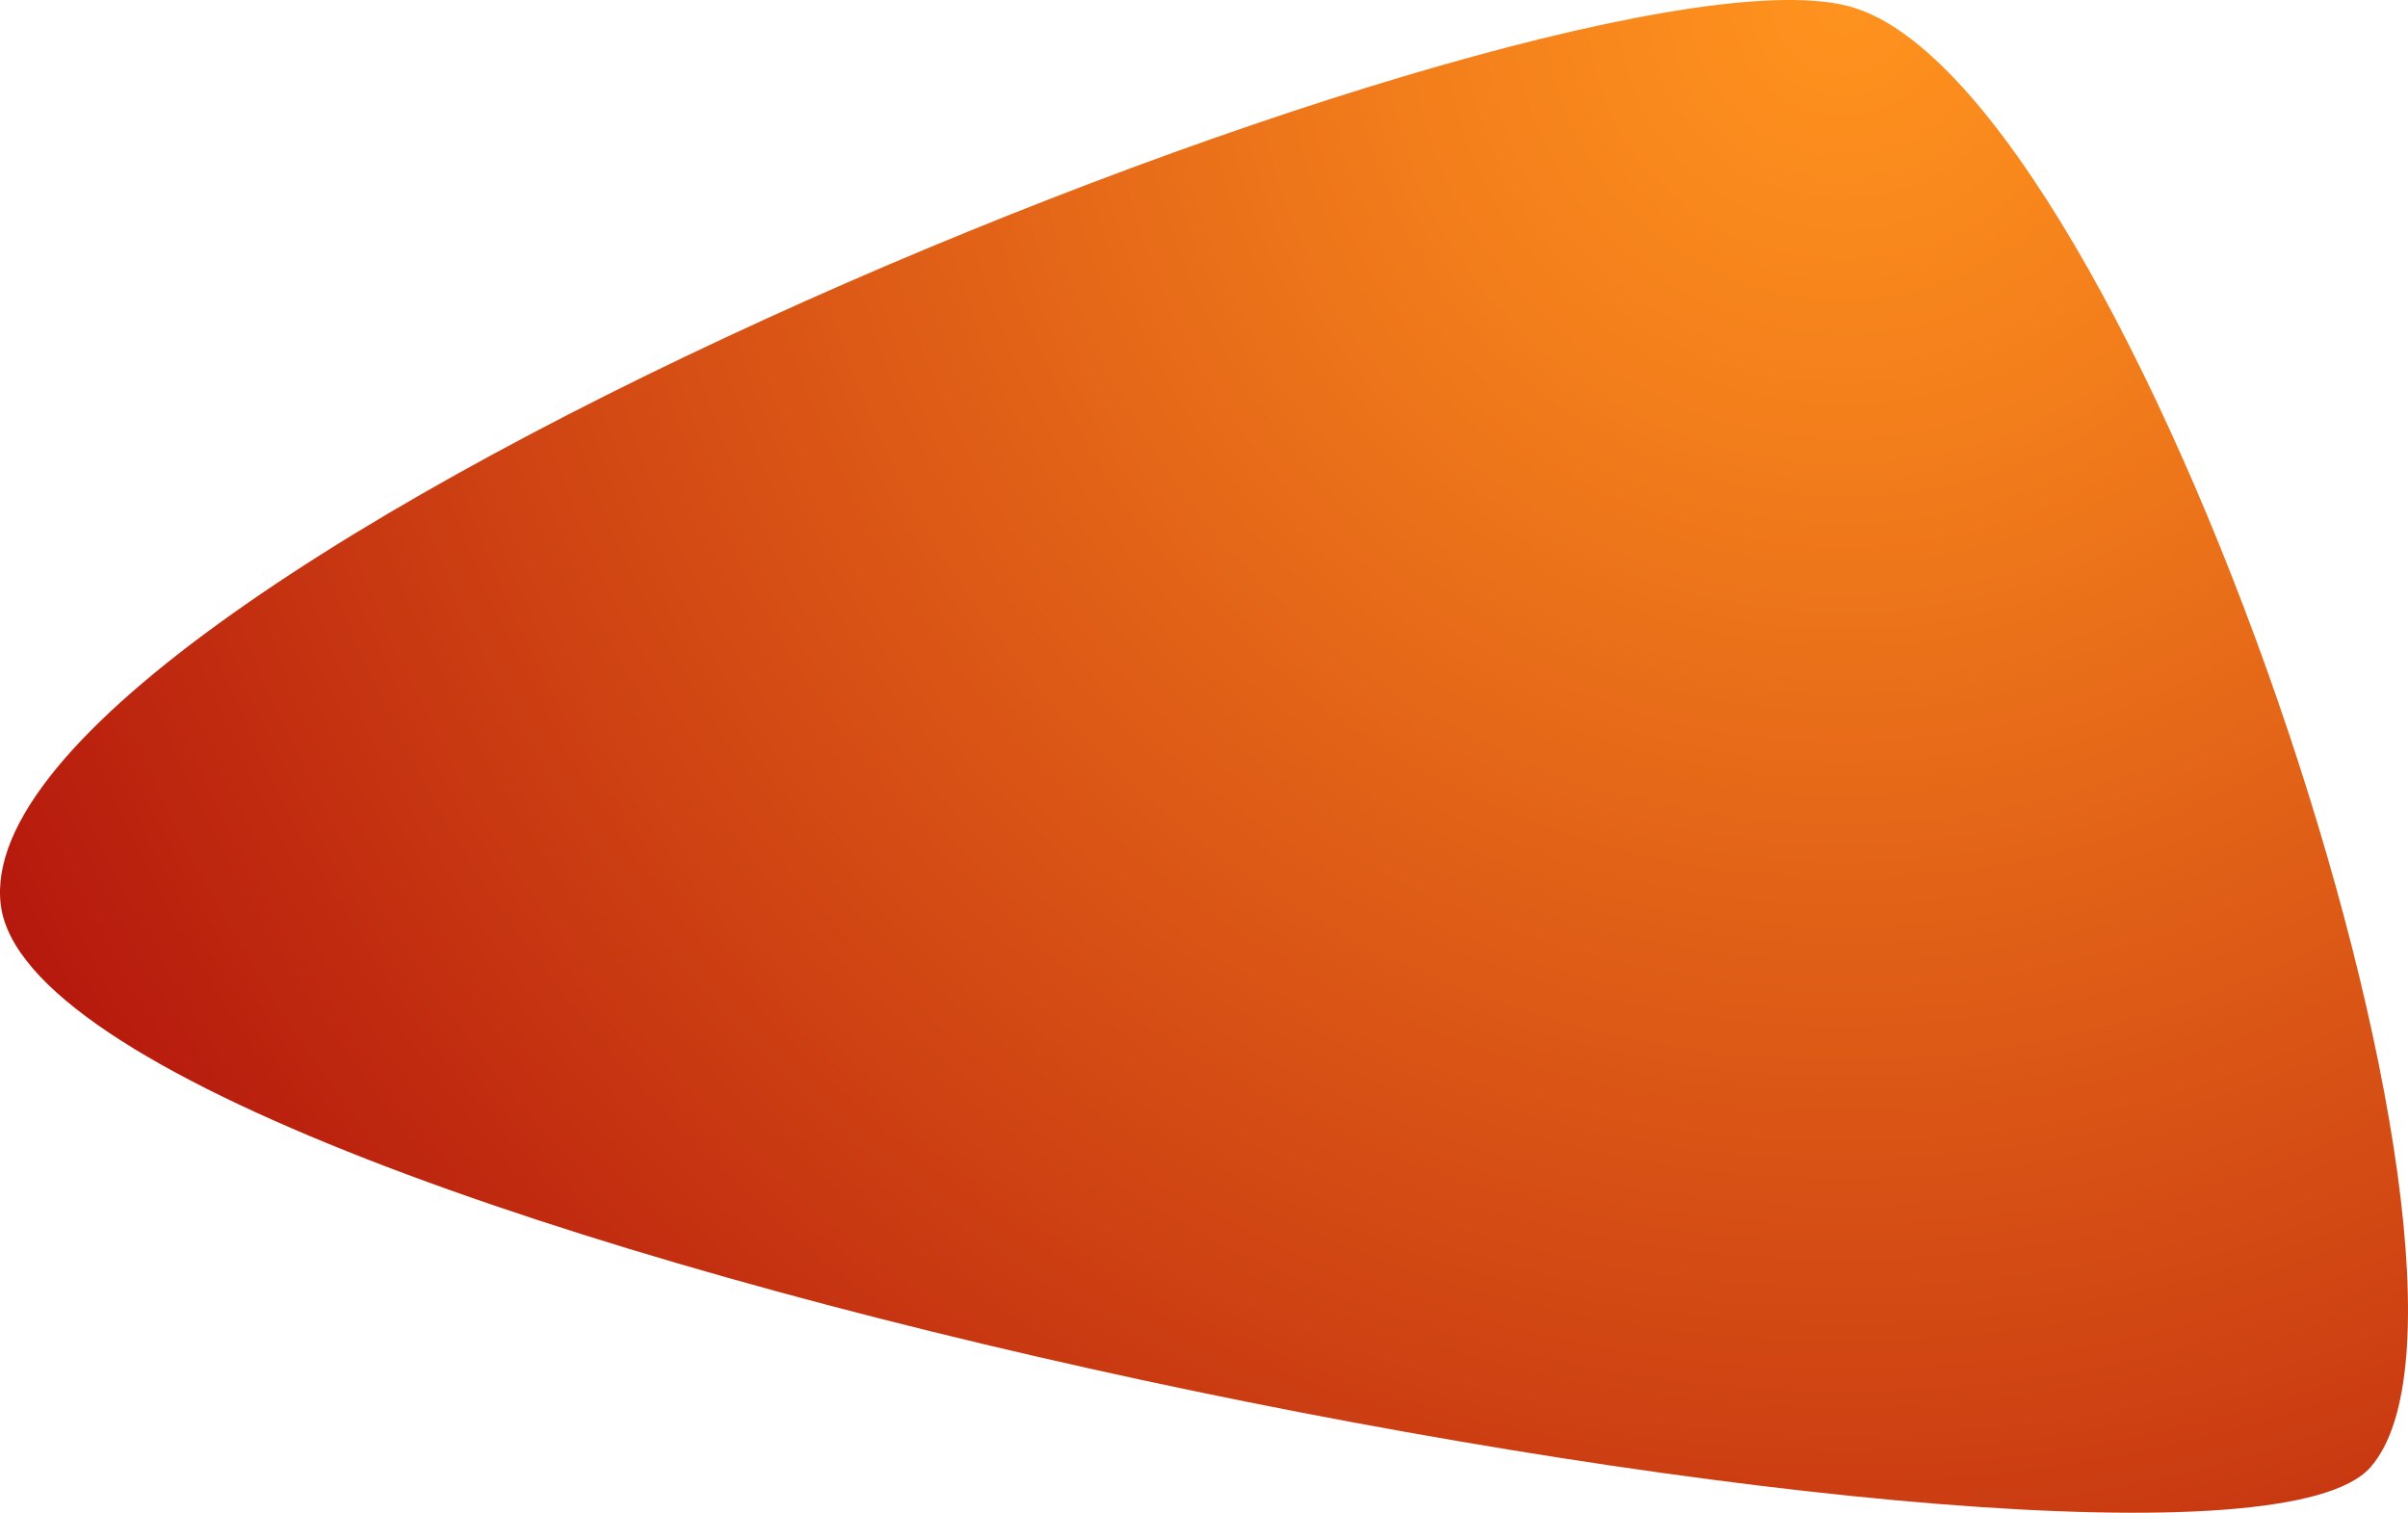 <svg xmlns="http://www.w3.org/2000/svg" xmlns:xlink="http://www.w3.org/1999/xlink" width="929.92" height="584.27" viewBox="0 0 929.92 584.27">
  <defs>
    <radialGradient id="a" data-name="Unbenannter Verlauf 17" cx="712.06" cy="0.85" r="873.52" gradientUnits="userSpaceOnUse">
      <stop offset="0" stop-color="#ff931e"/>
      <stop offset="0.2" stop-color="#f27d1b"/>
      <stop offset="0.61" stop-color="#d04513"/>
      <stop offset="1" stop-color="#ad0b0b"/>
    </radialGradient>
  </defs>
  <path d="M715.5,2.5c108,32,263,493,200,564s-898-89-915-217S607.5-29.5,715.5,2.5Z" transform="translate(-0.16 0.29)" fill="url(#a)"/>
</svg>
